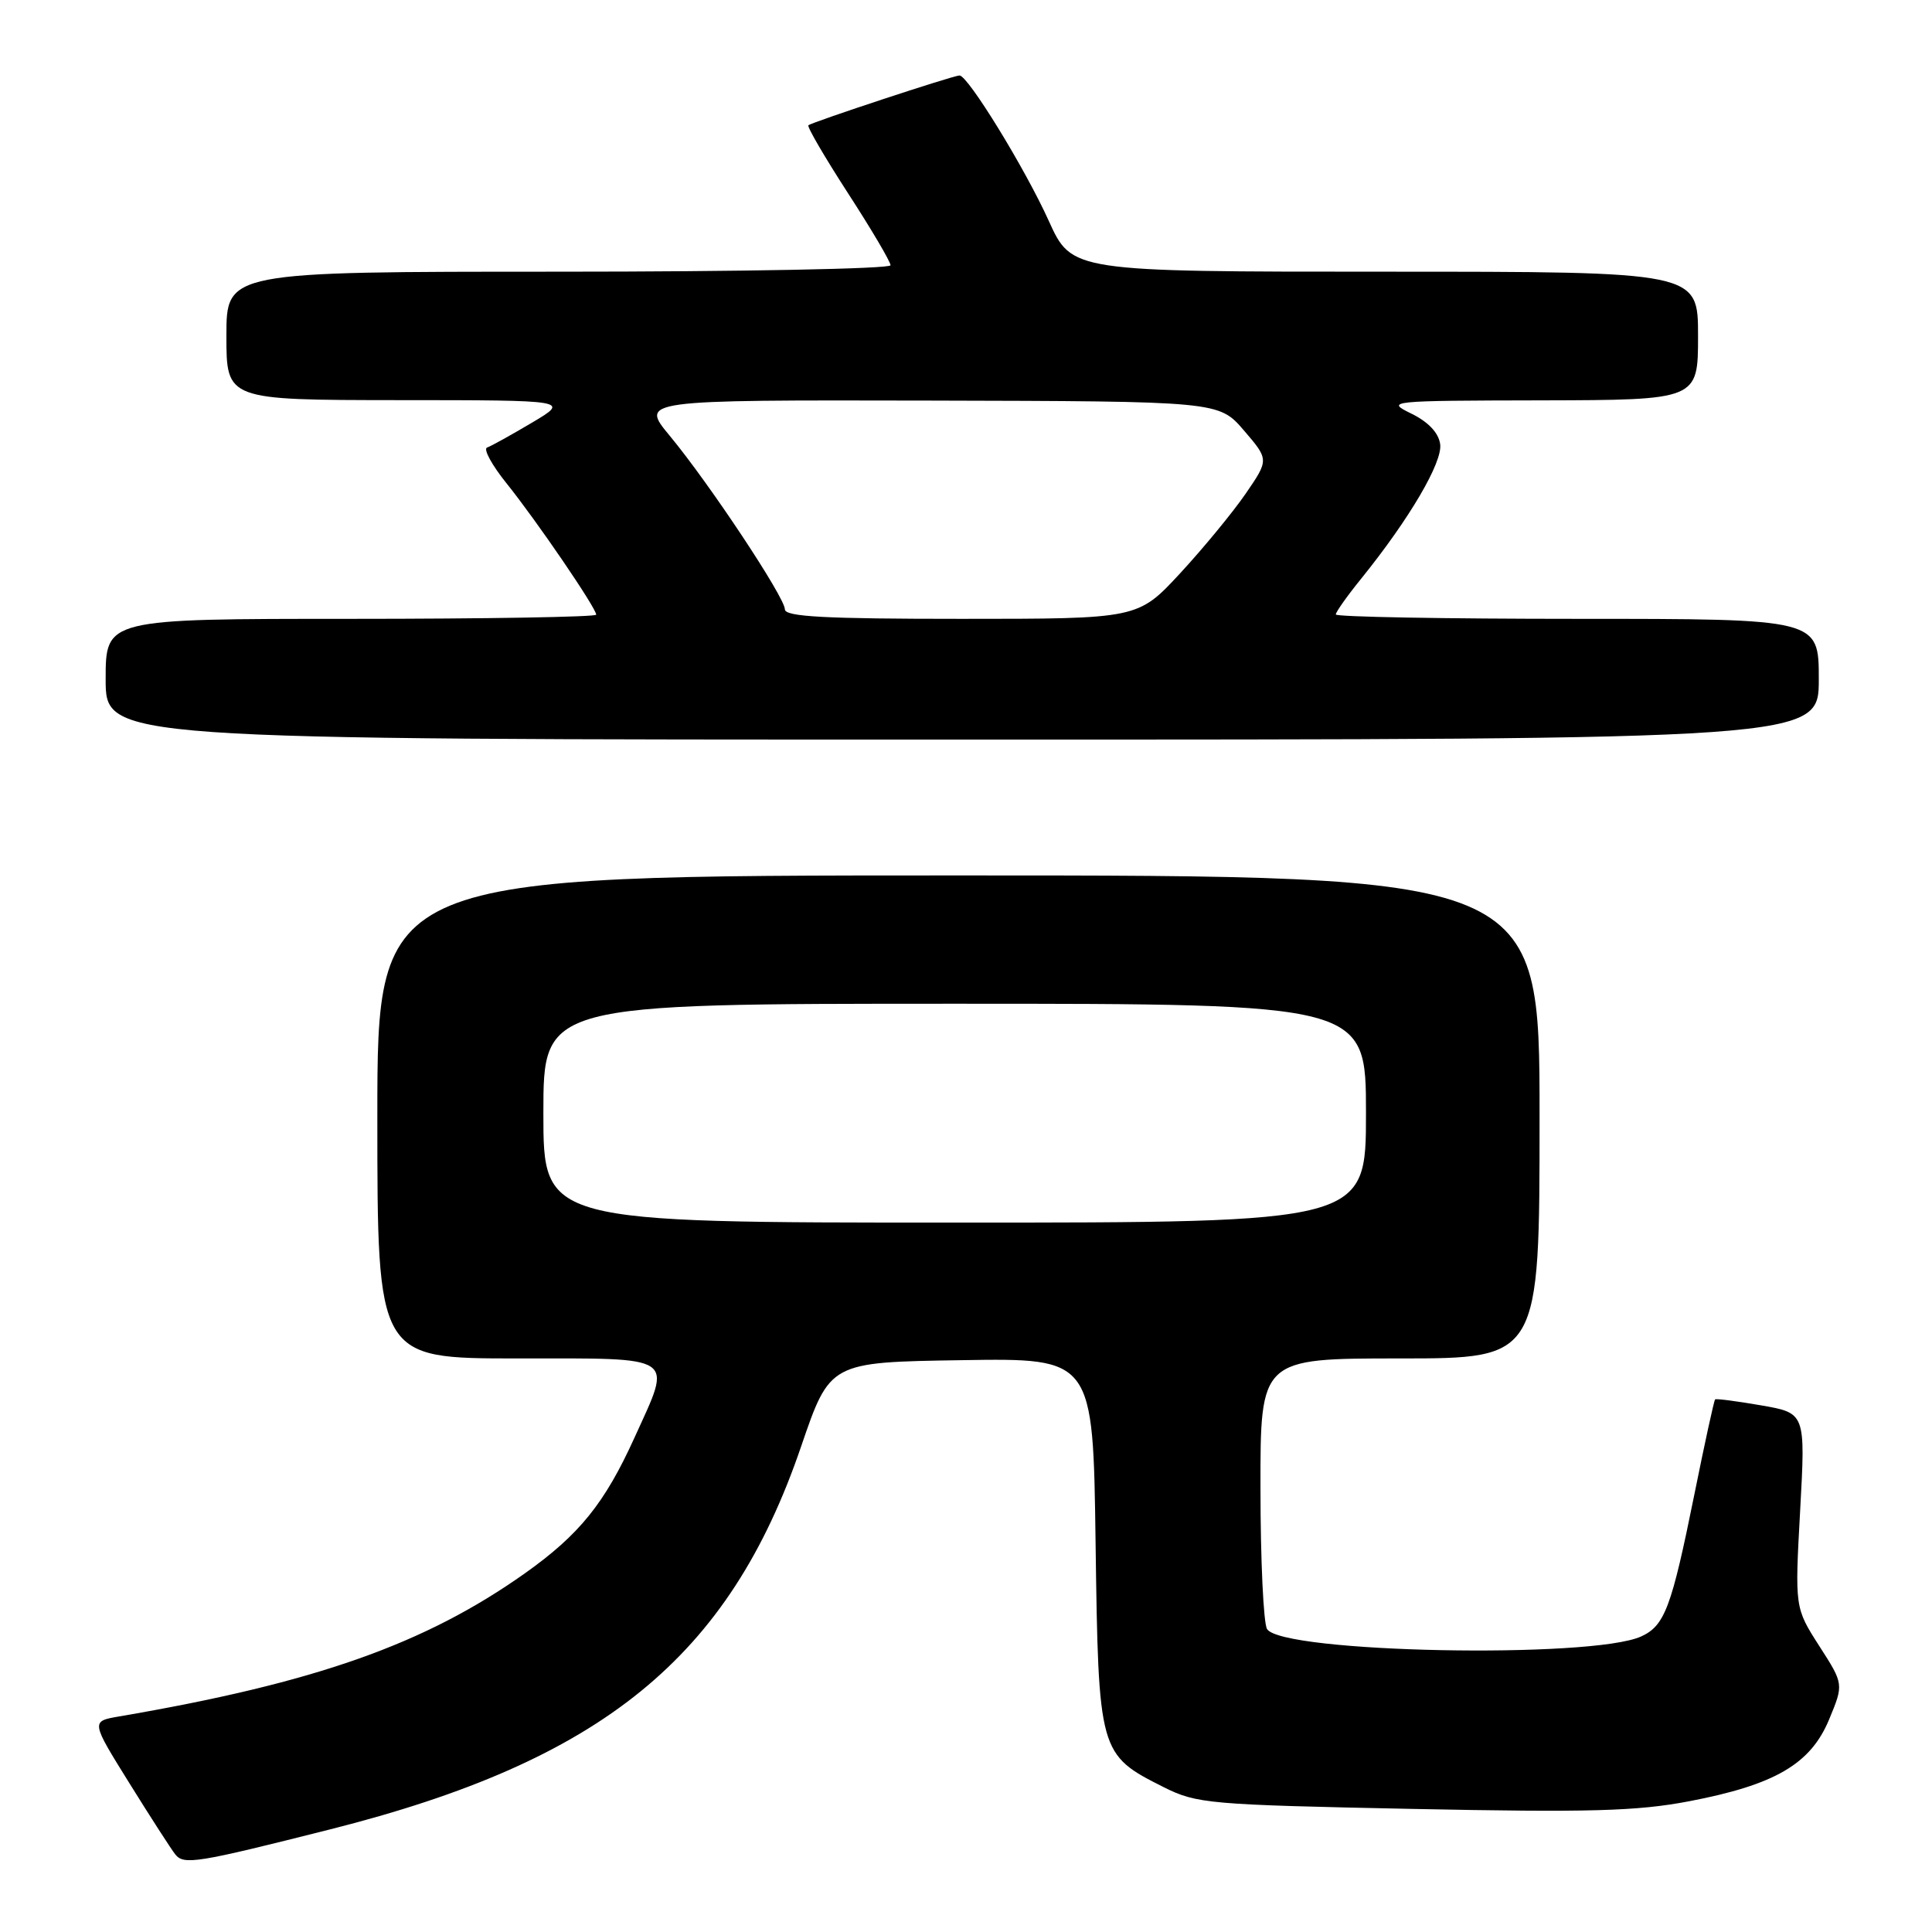 <?xml version="1.0" encoding="UTF-8" standalone="no"?>
<!DOCTYPE svg PUBLIC "-//W3C//DTD SVG 1.1//EN" "http://www.w3.org/Graphics/SVG/1.1/DTD/svg11.dtd" >
<svg xmlns="http://www.w3.org/2000/svg" xmlns:xlink="http://www.w3.org/1999/xlink" version="1.1" viewBox="0 0 256 256">
 <g >
 <path fill="currentColor"
d=" M 43.75 242.40 C 79.80 233.30 96.60 219.65 106.15 191.67 C 109.97 180.50 109.97 180.50 127.41 180.23 C 144.84 179.95 144.84 179.95 145.17 204.41 C 145.55 232.28 145.61 232.49 154.20 236.81 C 158.58 239.00 160.14 239.14 187.15 239.69 C 210.65 240.17 216.92 239.99 223.80 238.68 C 235.21 236.50 239.92 233.74 242.37 227.83 C 244.31 223.15 244.31 223.15 241.06 218.10 C 237.82 213.04 237.82 213.04 238.53 200.14 C 239.24 187.24 239.24 187.24 233.37 186.22 C 230.14 185.66 227.39 185.30 227.26 185.43 C 227.12 185.55 225.88 191.24 224.50 198.08 C 221.48 213.02 220.59 215.41 217.46 216.84 C 210.91 219.82 169.89 219.02 167.89 215.86 C 167.42 215.11 167.02 206.74 167.02 197.25 C 167.00 180.00 167.00 180.00 185.50 180.00 C 204.00 180.00 204.00 180.00 204.00 148.00 C 204.00 116.00 204.00 116.00 127.00 116.00 C 50.00 116.00 50.00 116.00 50.00 148.00 C 50.00 180.00 50.00 180.00 68.50 180.00 C 89.96 180.00 89.10 179.42 84.08 190.48 C 80.13 199.19 76.77 203.35 69.57 208.46 C 56.29 217.87 41.78 222.99 15.77 227.44 C 12.04 228.08 12.04 228.08 17.15 236.29 C 19.96 240.81 22.69 245.04 23.22 245.71 C 24.36 247.15 26.05 246.87 43.75 242.40 Z  M 241.00 90.00 C 241.00 82.00 241.00 82.00 209.00 82.00 C 191.40 82.00 177.00 81.74 177.00 81.42 C 177.00 81.10 178.51 78.96 180.37 76.67 C 186.77 68.74 191.17 61.24 190.83 58.85 C 190.62 57.34 189.25 55.90 187.00 54.80 C 183.58 53.13 183.97 53.09 204.25 53.05 C 225.00 53.00 225.00 53.00 225.00 44.50 C 225.00 36.00 225.00 36.00 183.51 36.00 C 142.02 36.00 142.02 36.00 138.96 29.25 C 135.82 22.31 128.26 10.00 127.14 10.00 C 126.33 10.00 107.62 16.17 107.12 16.60 C 106.91 16.78 109.28 20.83 112.37 25.61 C 115.47 30.39 118.00 34.68 118.00 35.15 C 118.00 35.62 98.20 36.00 74.00 36.00 C 30.00 36.00 30.00 36.00 30.00 44.50 C 30.00 53.00 30.00 53.00 52.75 53.02 C 75.50 53.03 75.50 53.03 70.50 56.00 C 67.75 57.63 65.07 59.12 64.54 59.30 C 64.01 59.49 65.18 61.64 67.14 64.07 C 71.07 68.96 79.00 80.57 79.00 81.45 C 79.00 81.75 64.38 82.00 46.50 82.00 C 14.00 82.00 14.00 82.00 14.00 90.00 C 14.00 98.00 14.00 98.00 127.50 98.00 C 241.00 98.00 241.00 98.00 241.00 90.00 Z  M 72.00 147.50 C 72.00 133.00 72.00 133.00 126.50 133.00 C 181.00 133.00 181.00 133.00 181.00 147.50 C 181.00 162.00 181.00 162.00 126.50 162.00 C 72.00 162.00 72.00 162.00 72.00 147.50 Z  M 104.00 80.74 C 104.00 79.16 93.99 64.07 88.75 57.75 C 84.81 53.00 84.81 53.00 123.16 53.08 C 161.50 53.17 161.50 53.17 164.83 57.04 C 168.15 60.91 168.15 60.91 165.04 65.44 C 163.33 67.92 159.42 72.67 156.36 75.98 C 150.78 82.00 150.78 82.00 127.39 82.00 C 109.26 82.00 104.00 81.72 104.00 80.74 Z "/>
</g>
</svg>